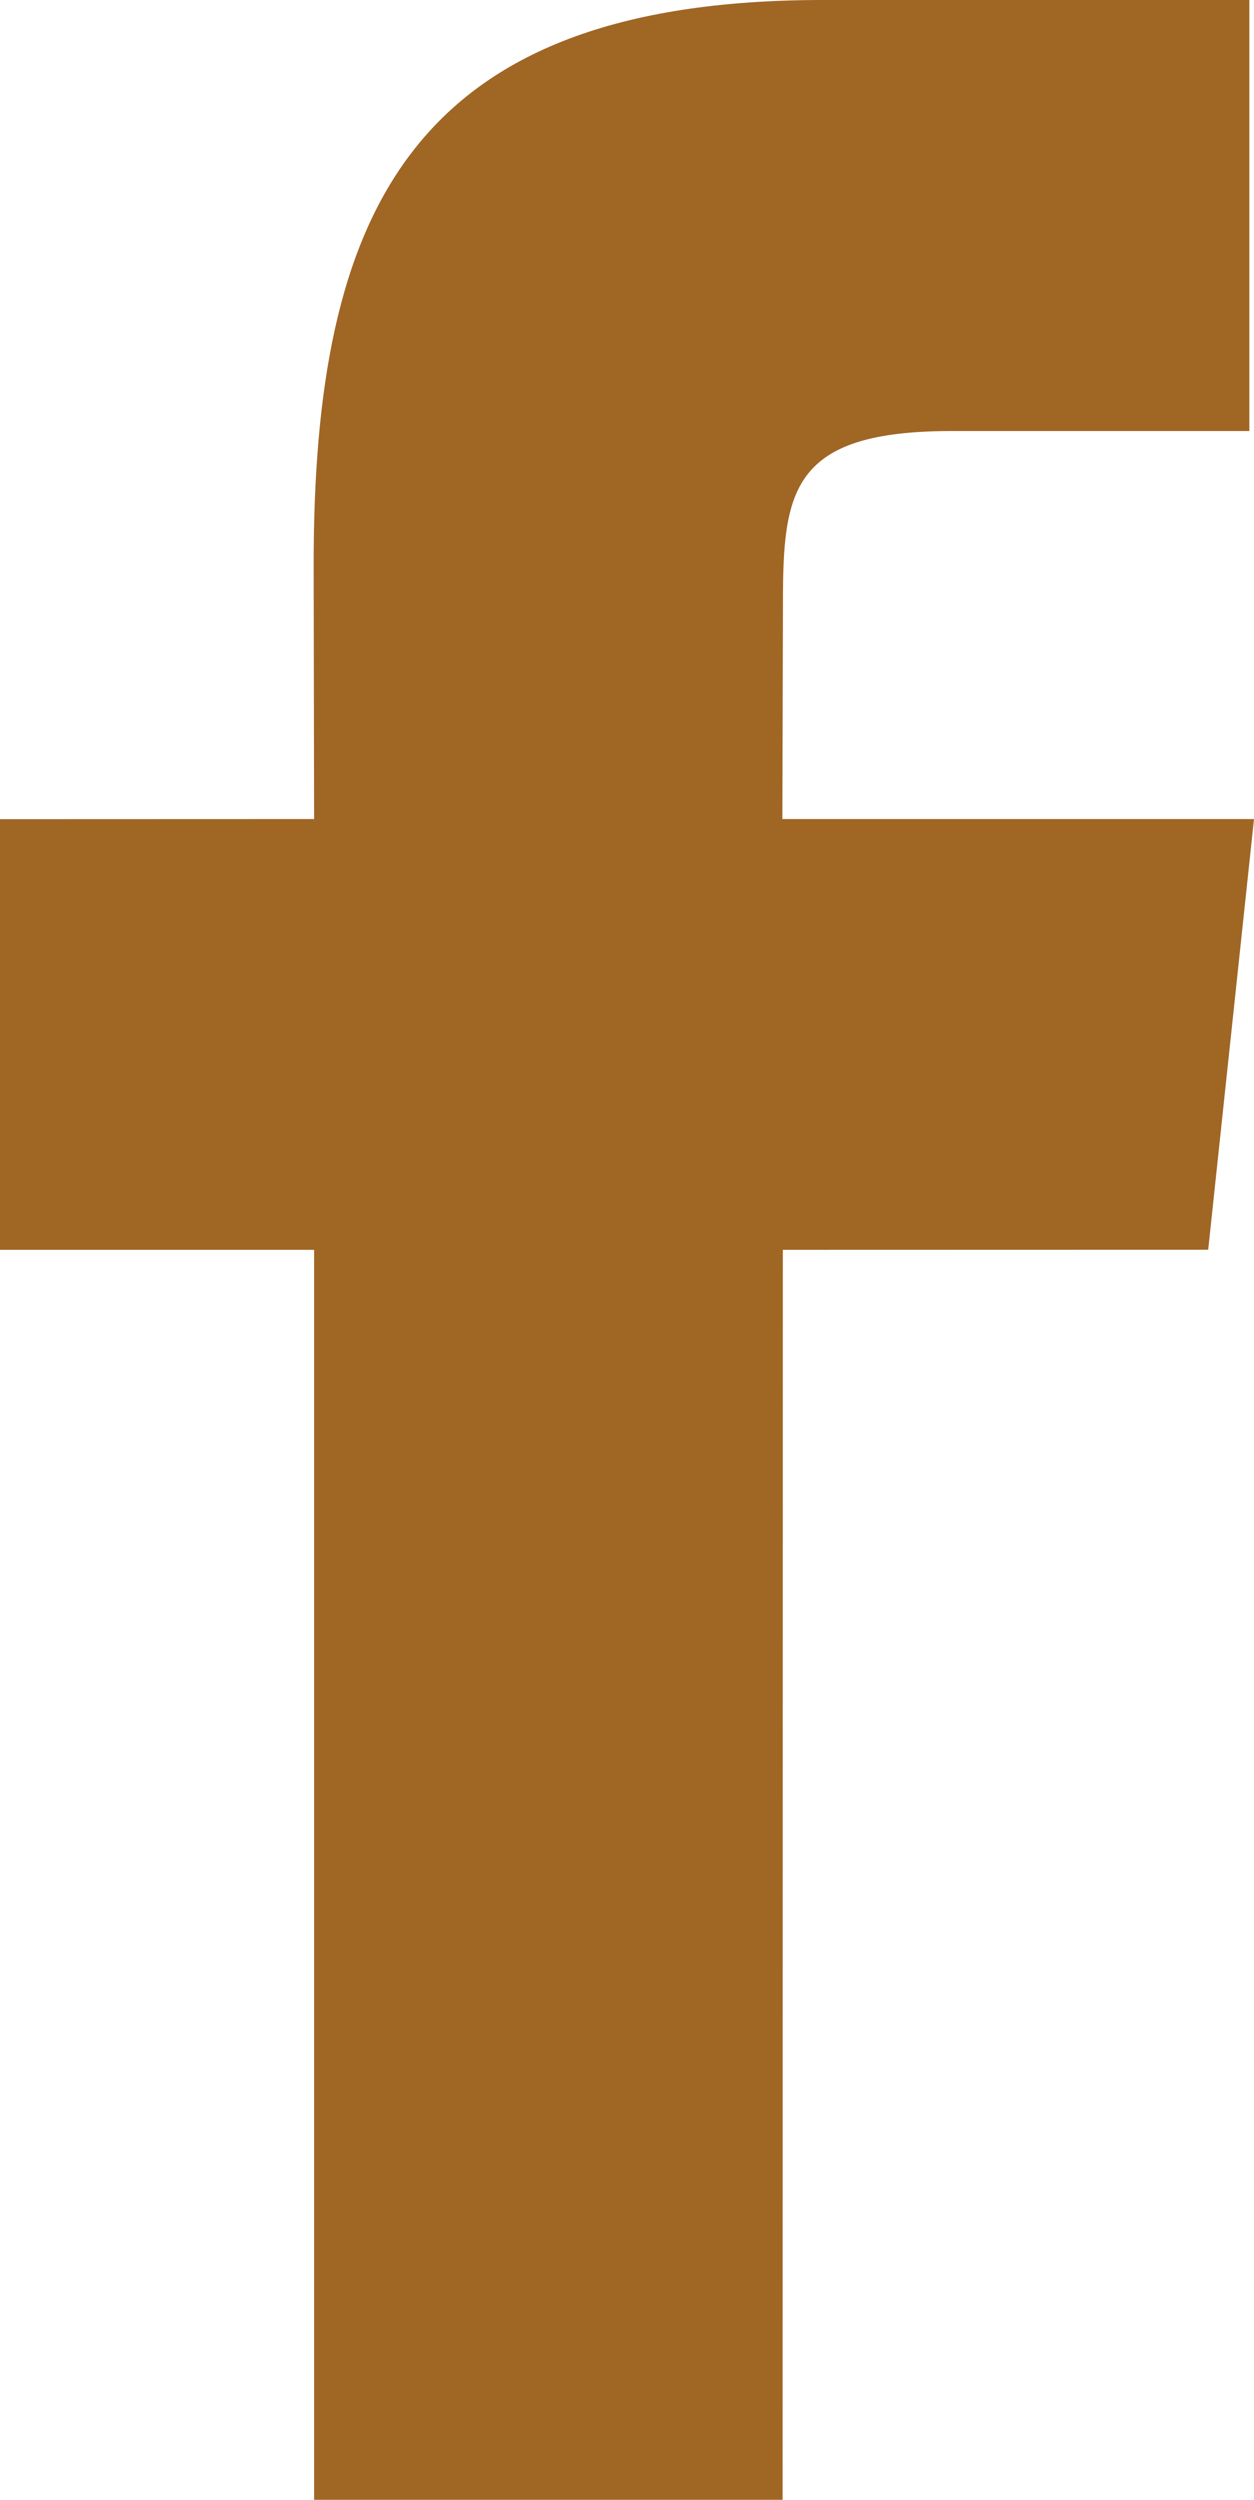<?xml version="1.0" encoding="utf-8"?>
<!-- Generator: Adobe Illustrator 16.0.0, SVG Export Plug-In . SVG Version: 6.00 Build 0)  -->
<!DOCTYPE svg PUBLIC "-//W3C//DTD SVG 1.1//EN" "http://www.w3.org/Graphics/SVG/1.1/DTD/svg11.dtd">
<svg version="1.1" id="Capa_1" xmlns="http://www.w3.org/2000/svg" xmlns:xlink="http://www.w3.org/1999/xlink" x="0px" y="0px"
	 width="10.787px" height="21.499px" viewBox="152.464 680.5 10.787 21.499" enable-background="new 152.464 680.5 10.787 21.499"
	 xml:space="preserve">
<g>
	<g>
		<g>
			<path fill="#A06624" d="M159.194,687.544l0.005-1.854c0-0.966,0.067-1.483,1.451-1.483h2.561V680.5h-3.669
				c-3.561,0-4.38,1.84-4.38,4.861l0.004,2.183l-2.702,0.001v3.704h2.702v10.75h4.03l0.002-10.75l3.659-0.001l0.394-3.704H159.194z"
				/>
		</g>
	</g>
</g>
</svg>
